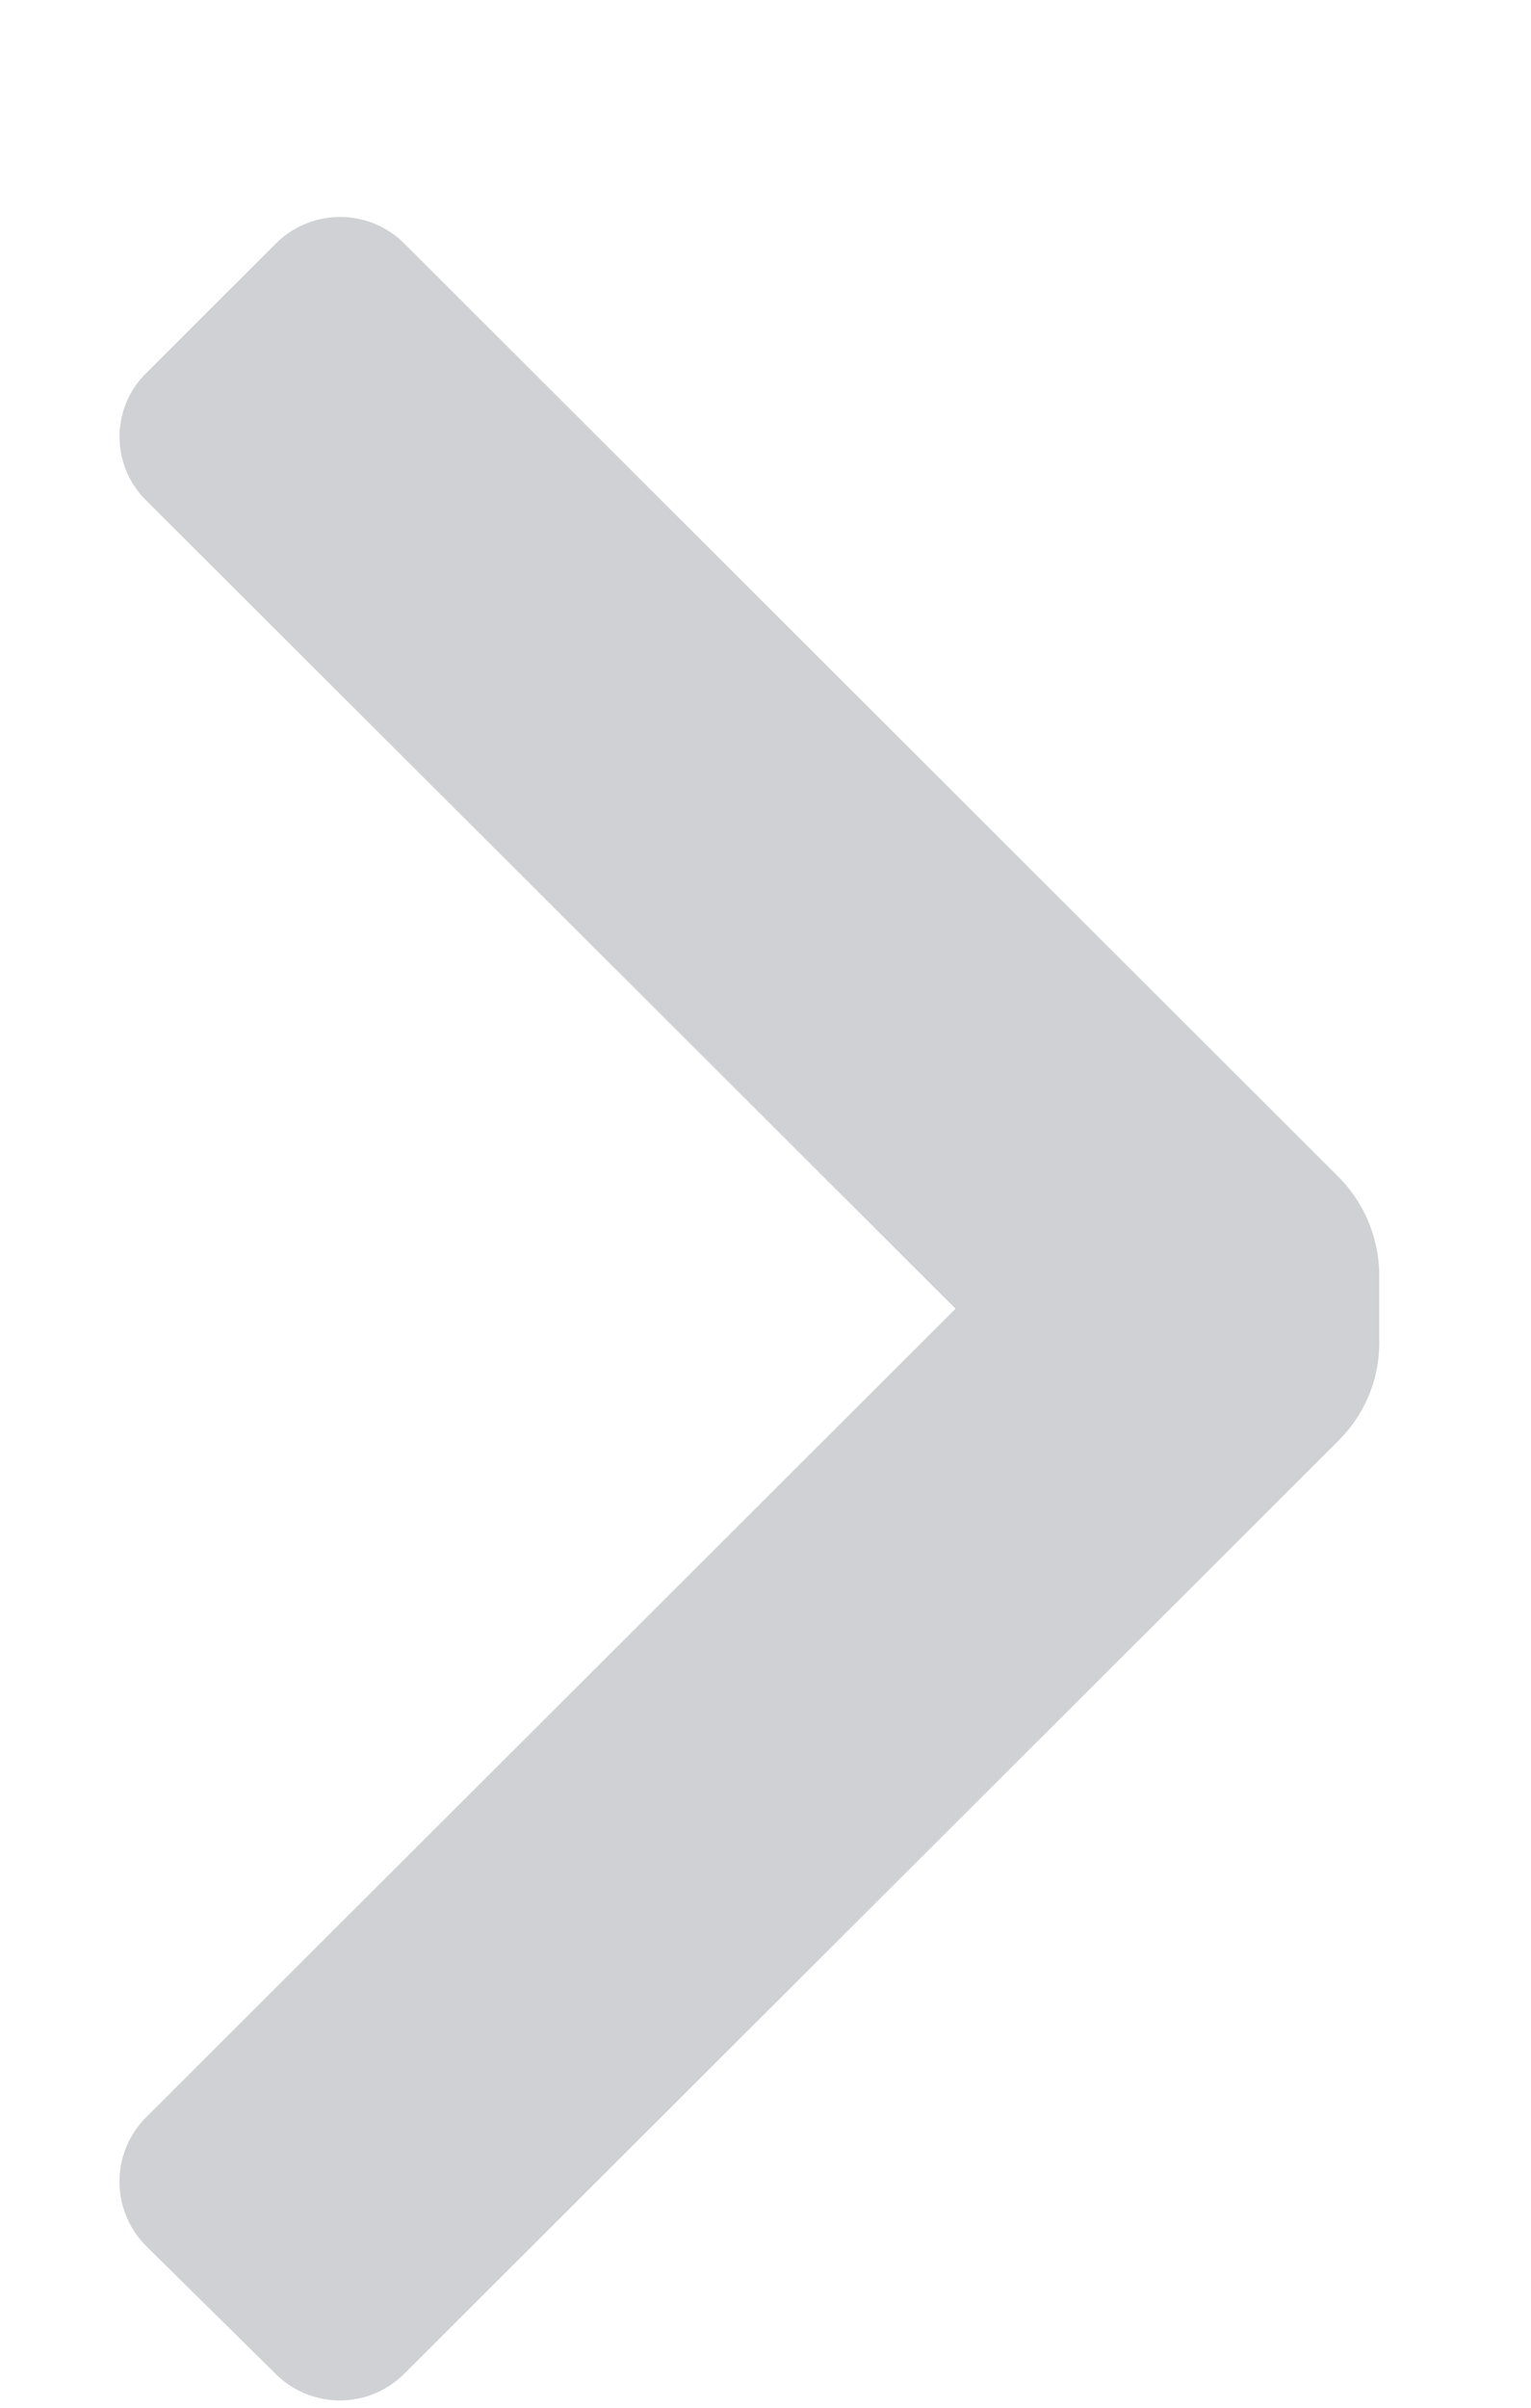 <svg width="7" height="11" fill="none" xmlns="http://www.w3.org/2000/svg"><path d="M6.123 6.578a.624.624 0 0 0 .183-.44V5.82a.64.64 0 0 0-.183-.44L1.85 1.114a.416.416 0 0 0-.59 0l-.591.59a.408.408 0 0 0 0 .583l3.7 3.692-3.7 3.693a.416.416 0 0 0 0 .59l.59.582a.416.416 0 0 0 .59 0l4.275-4.266Z" fill="#CFD1D5"/></svg>